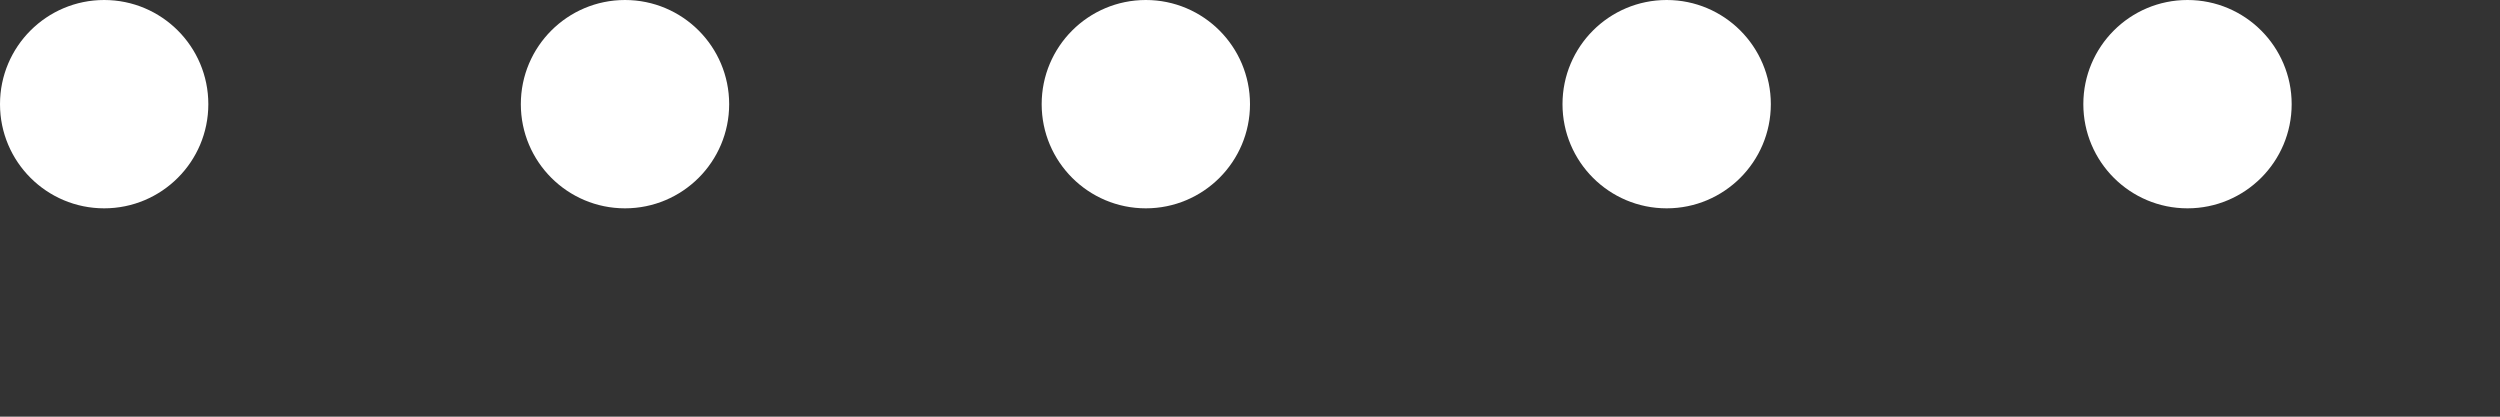 <svg width="96" height="16" viewBox="0 0 96 16" fill="none" xmlns="http://www.w3.org/2000/svg">
<rect x="0" y="0" width="96" height="16" fill="#333333" stroke="none"/>
<path d="M4 8C6.209 8 8 6.209 8 4C8 1.791 6.209 0 4 0C1.791 0 0 1.791 0 4C0 6.209 1.791 8 4 8Z" fill="white"/>
<path d="M24 8C26.209 8 28 6.209 28 4C28 1.791 26.209 0 24 0C21.791 0 20 1.791 20 4C20 6.209 21.791 8 24 8Z" fill="white"/>
<path d="M44 8C46.209 8 48 6.209 48 4C48 1.791 46.209 0 44 0C41.791 0 40 1.791 40 4C40 6.209 41.791 8 44 8Z" fill="white"/>
<path d="M64 8C66.209 8 68 6.209 68 4C68 1.791 66.209 0 64 0C61.791 0 60 1.791 60 4C60 6.209 61.791 8 64 8Z" fill="white"/>
<path d="M84 8C86.209 8 88 6.209 88 4C88 1.791 86.209 0 84 0C81.791 0 80 1.791 80 4C80 6.209 81.791 8 84 8Z" fill="white"/>
</svg>
